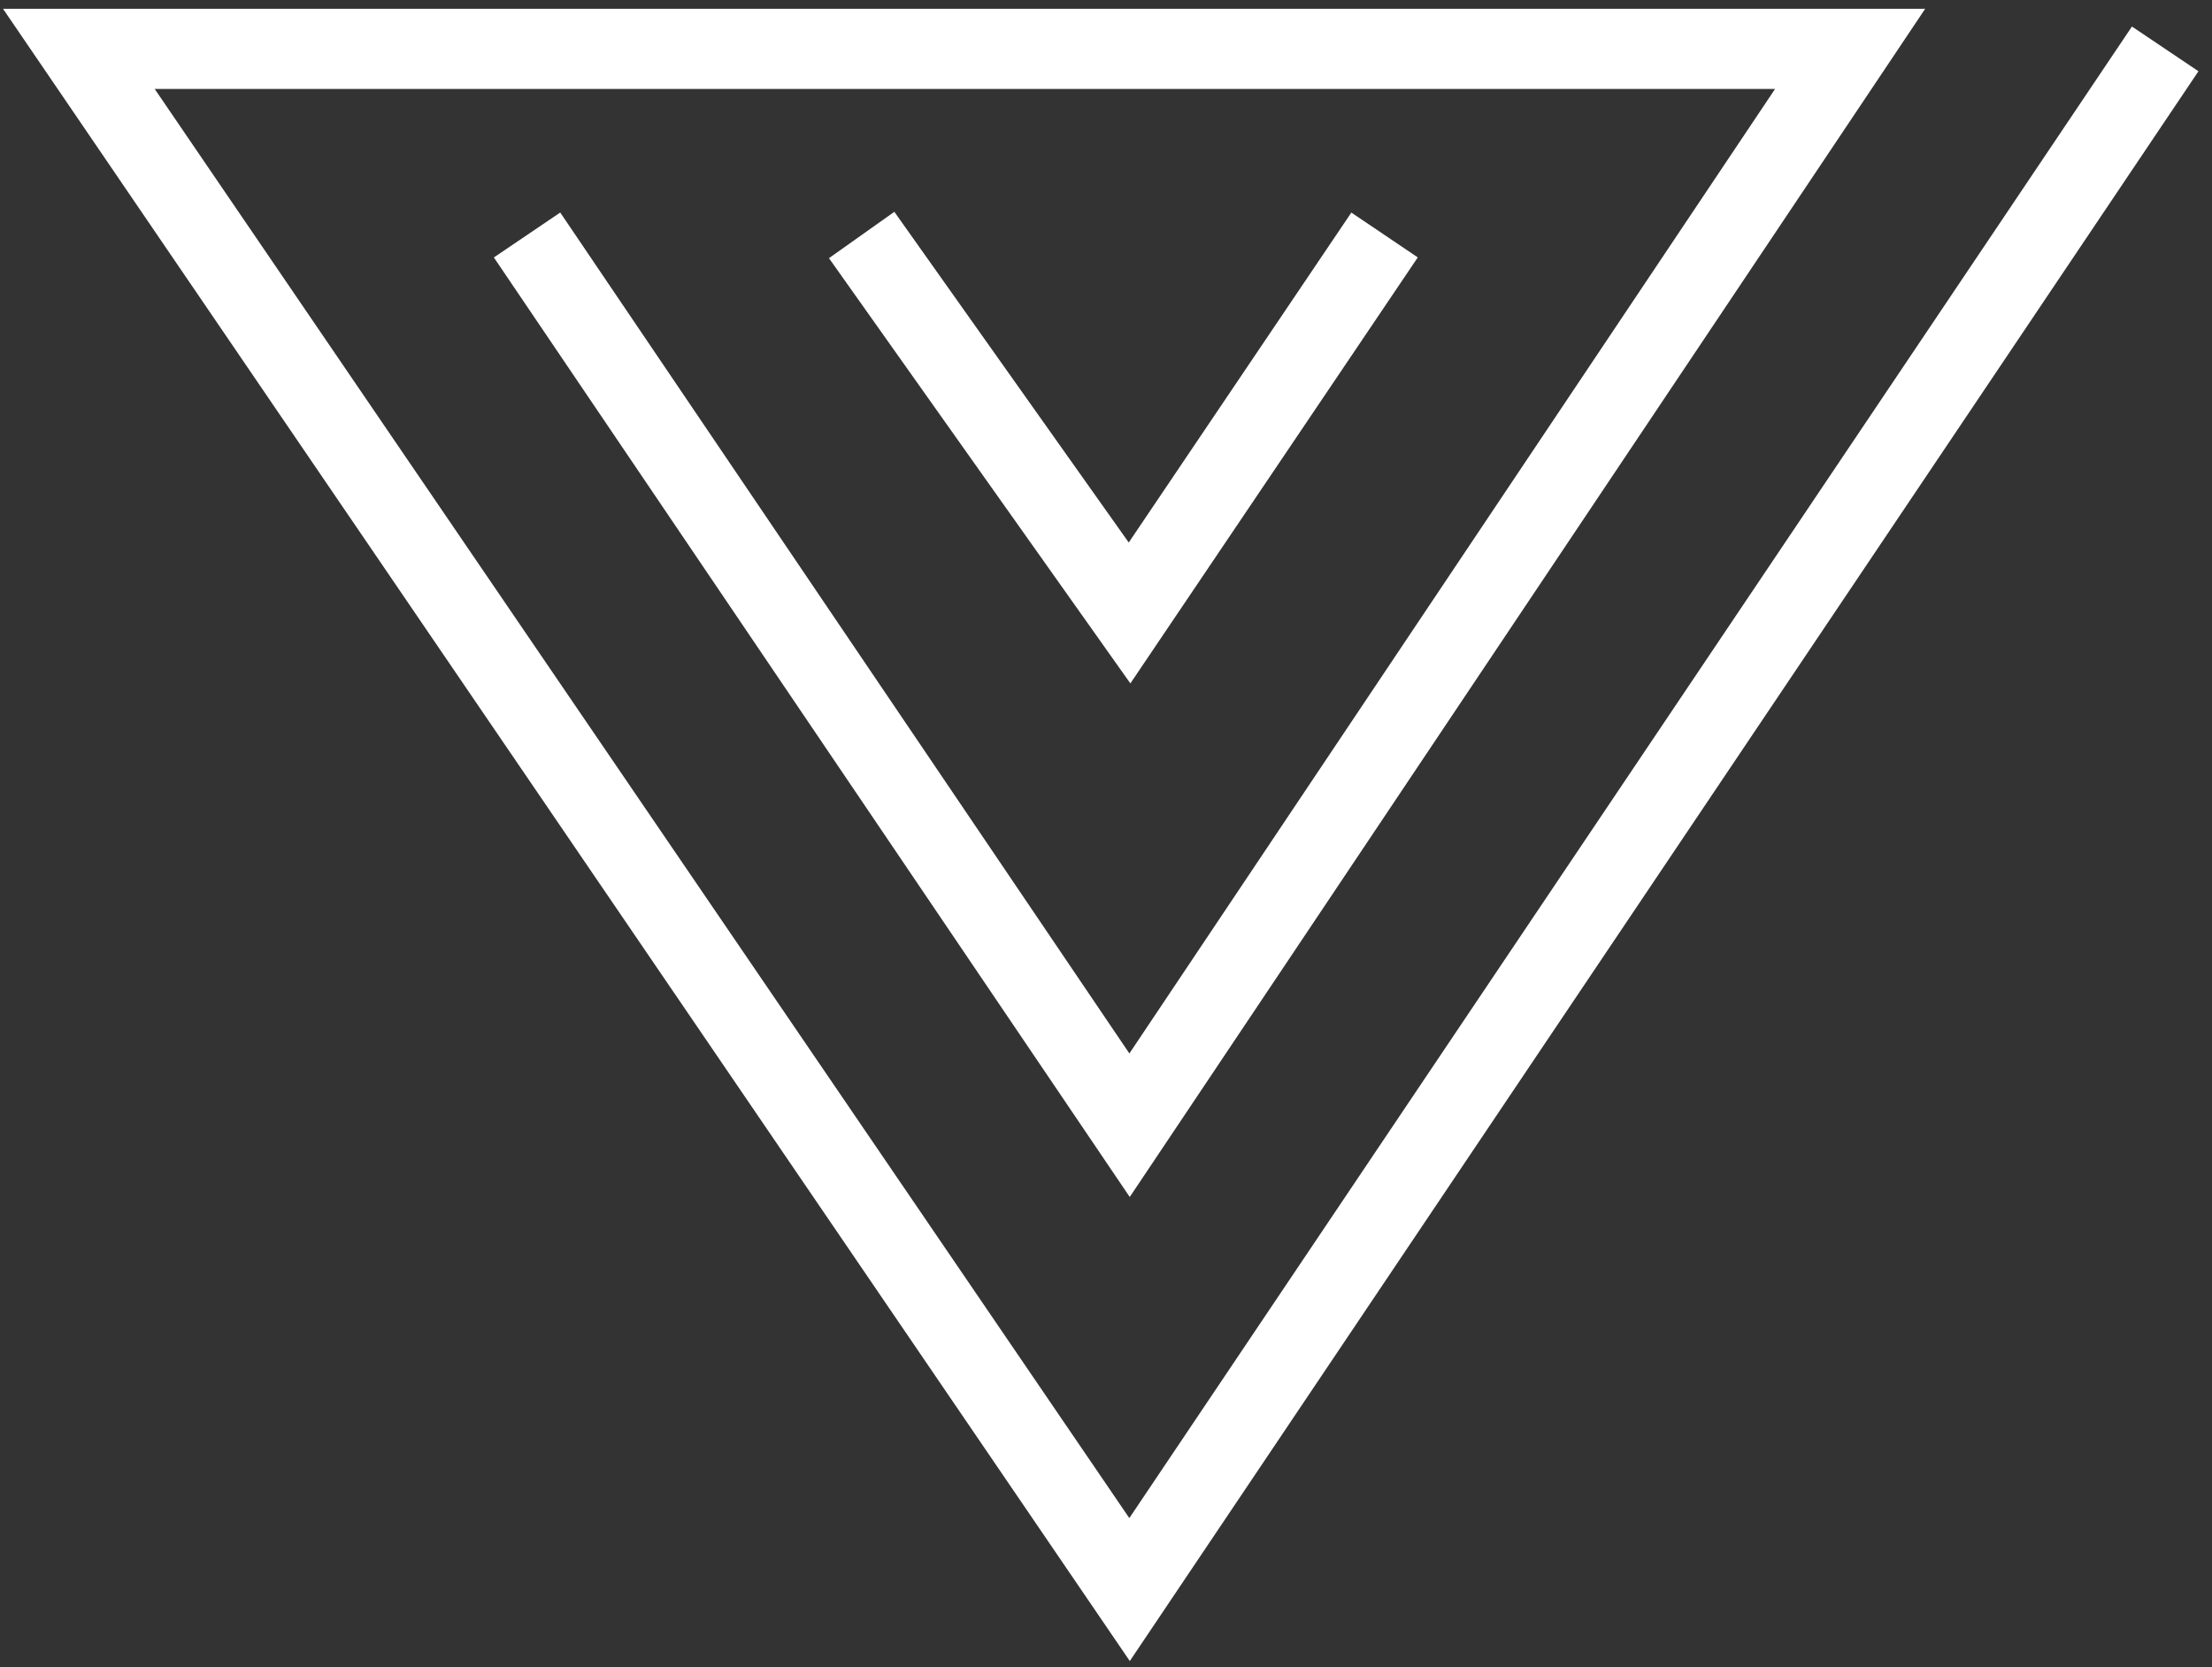 <svg width="138" height="104" viewBox="0 0 138 104" fill="none" xmlns="http://www.w3.org/2000/svg">
<rect x="0" y="0" width="138" height="104" fill="#333333" stroke="none"/>
<path d="M135.08 3.05L70.47 99.166L4.92 3.05L115.423 3.05L70.47 70.198L32.881 14.66M86.379 14.66L70.47 38.24L53.756 14.66" stroke="white" stroke-width="5"/>
</svg>
